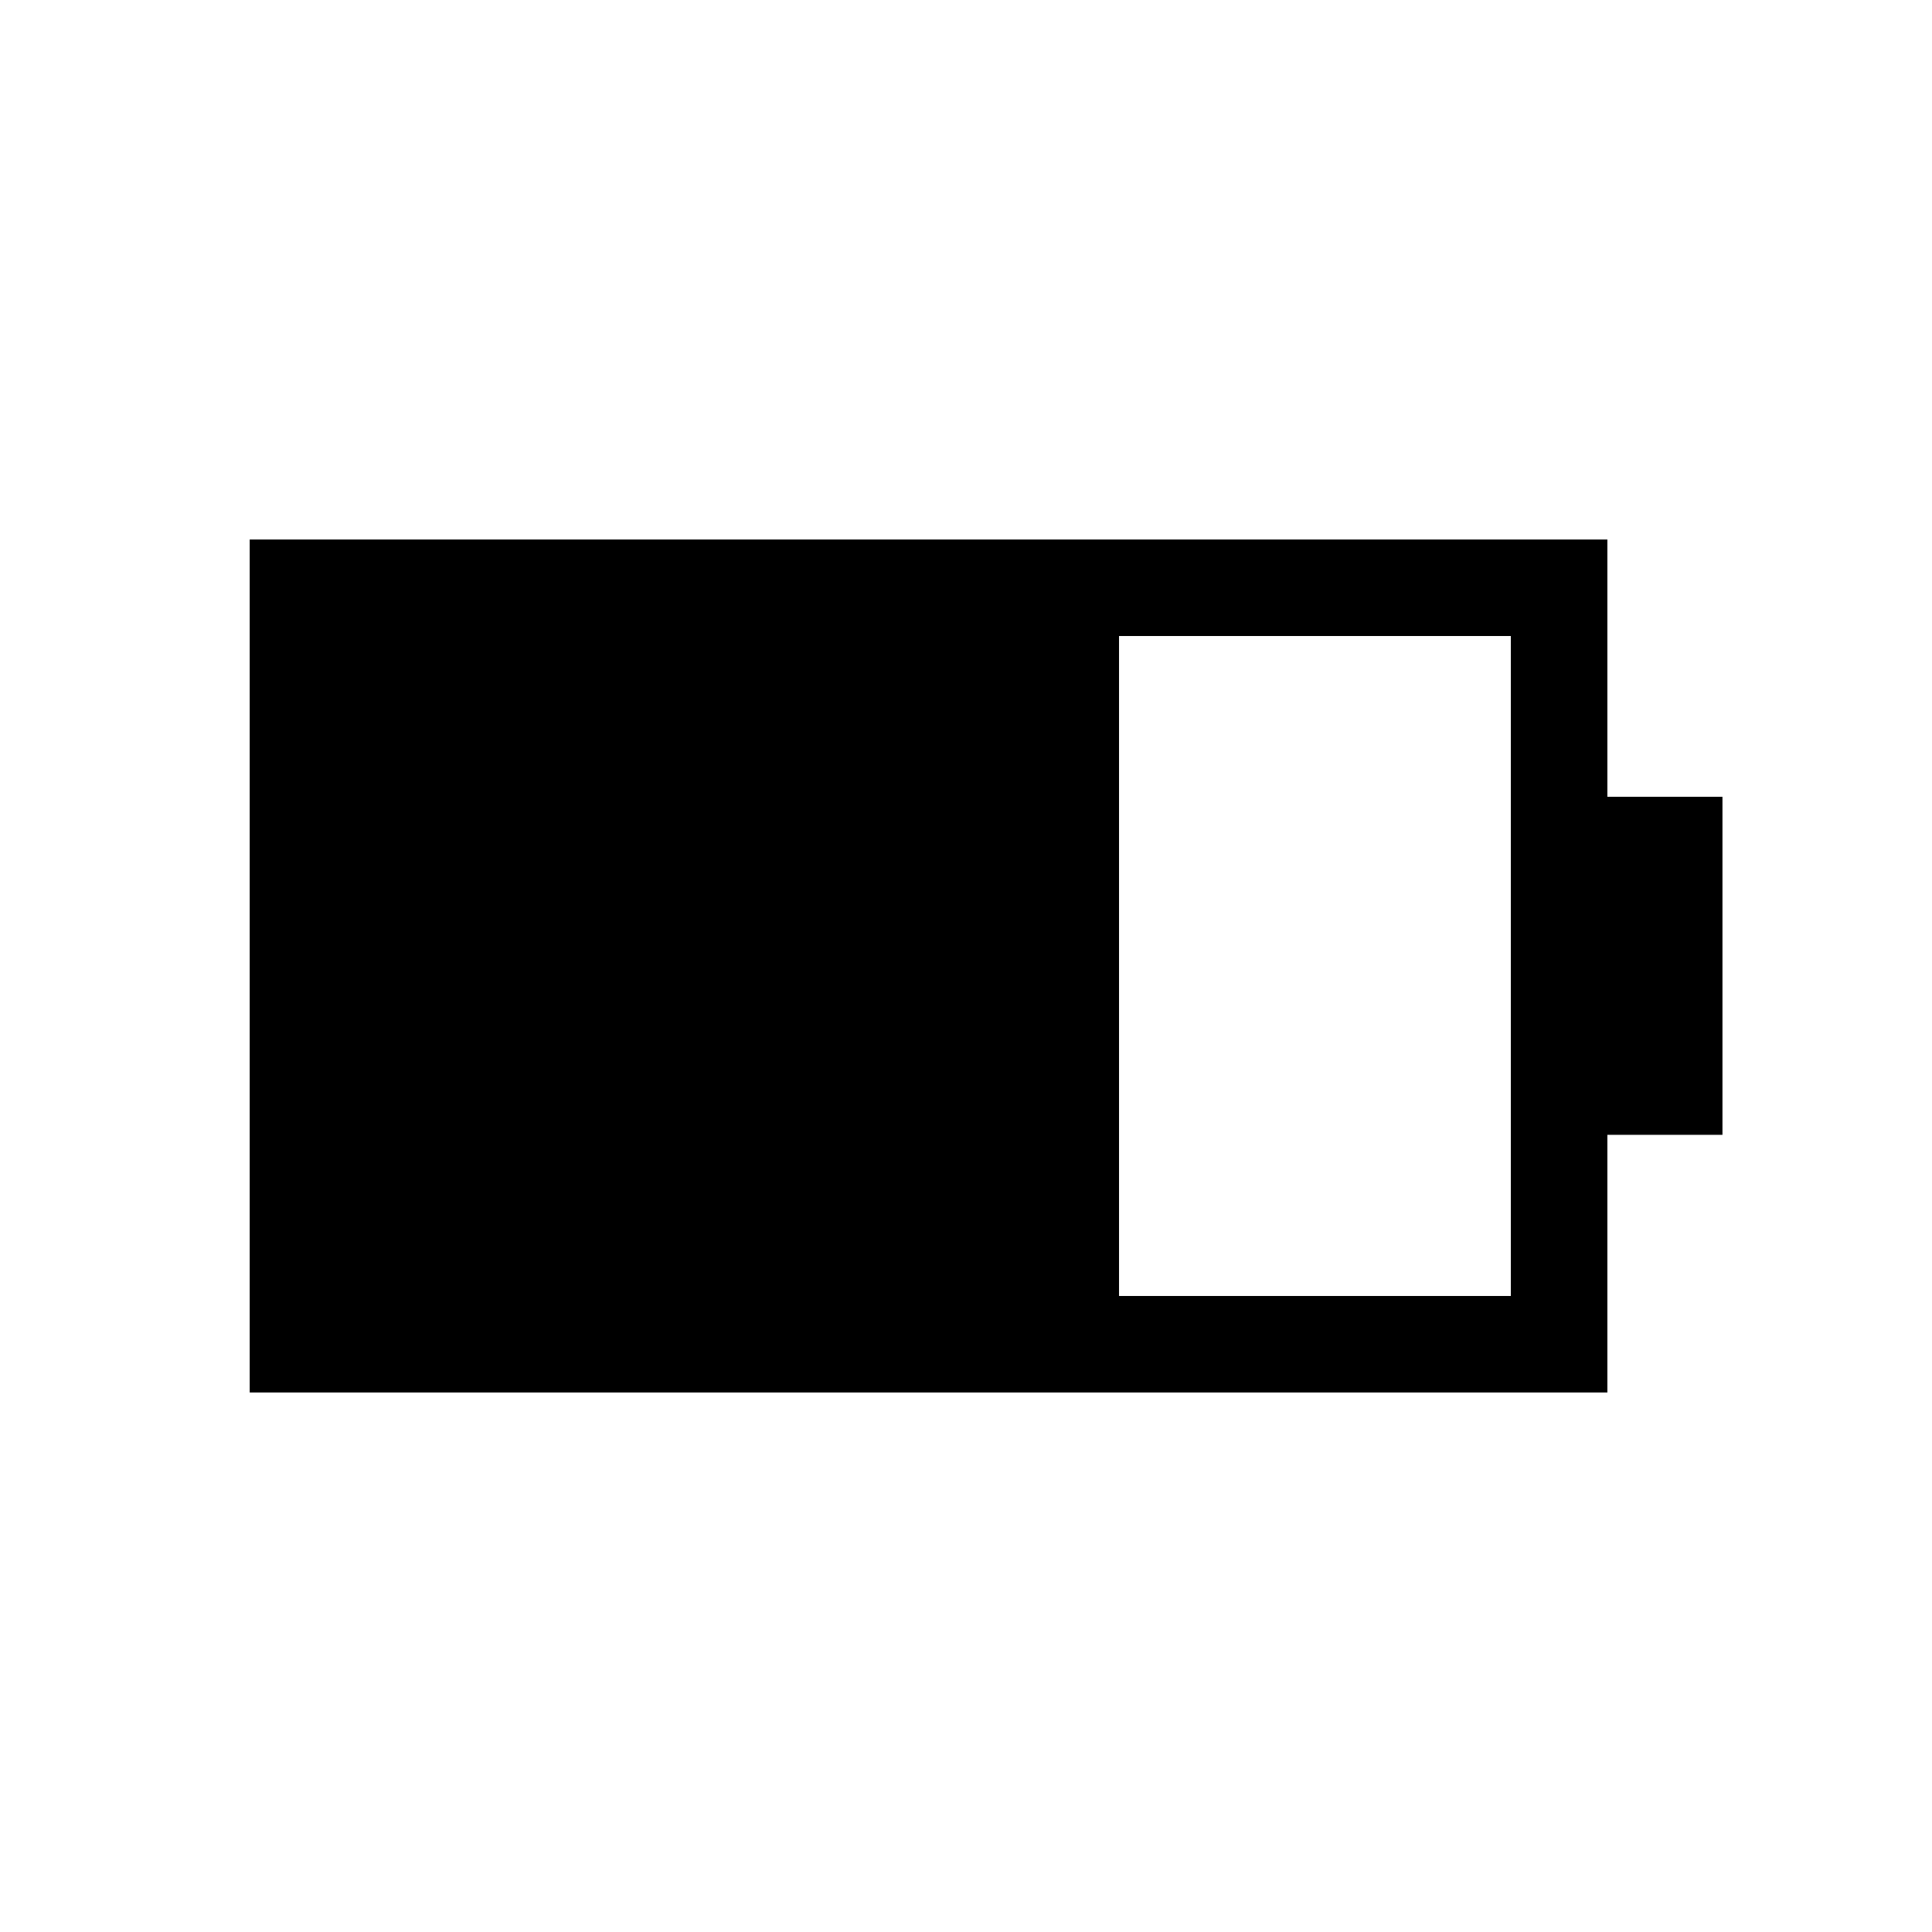 <svg xmlns="http://www.w3.org/2000/svg" height="20" viewBox="0 -960 960 960" width="20"><path d="M556.04-316.04h194.69v-327.92H556.04v327.92Zm-431.96 47.96v-423.84h674.61v127.84h57.19v167.96h-57.19v128.04H124.08Z"/></svg>